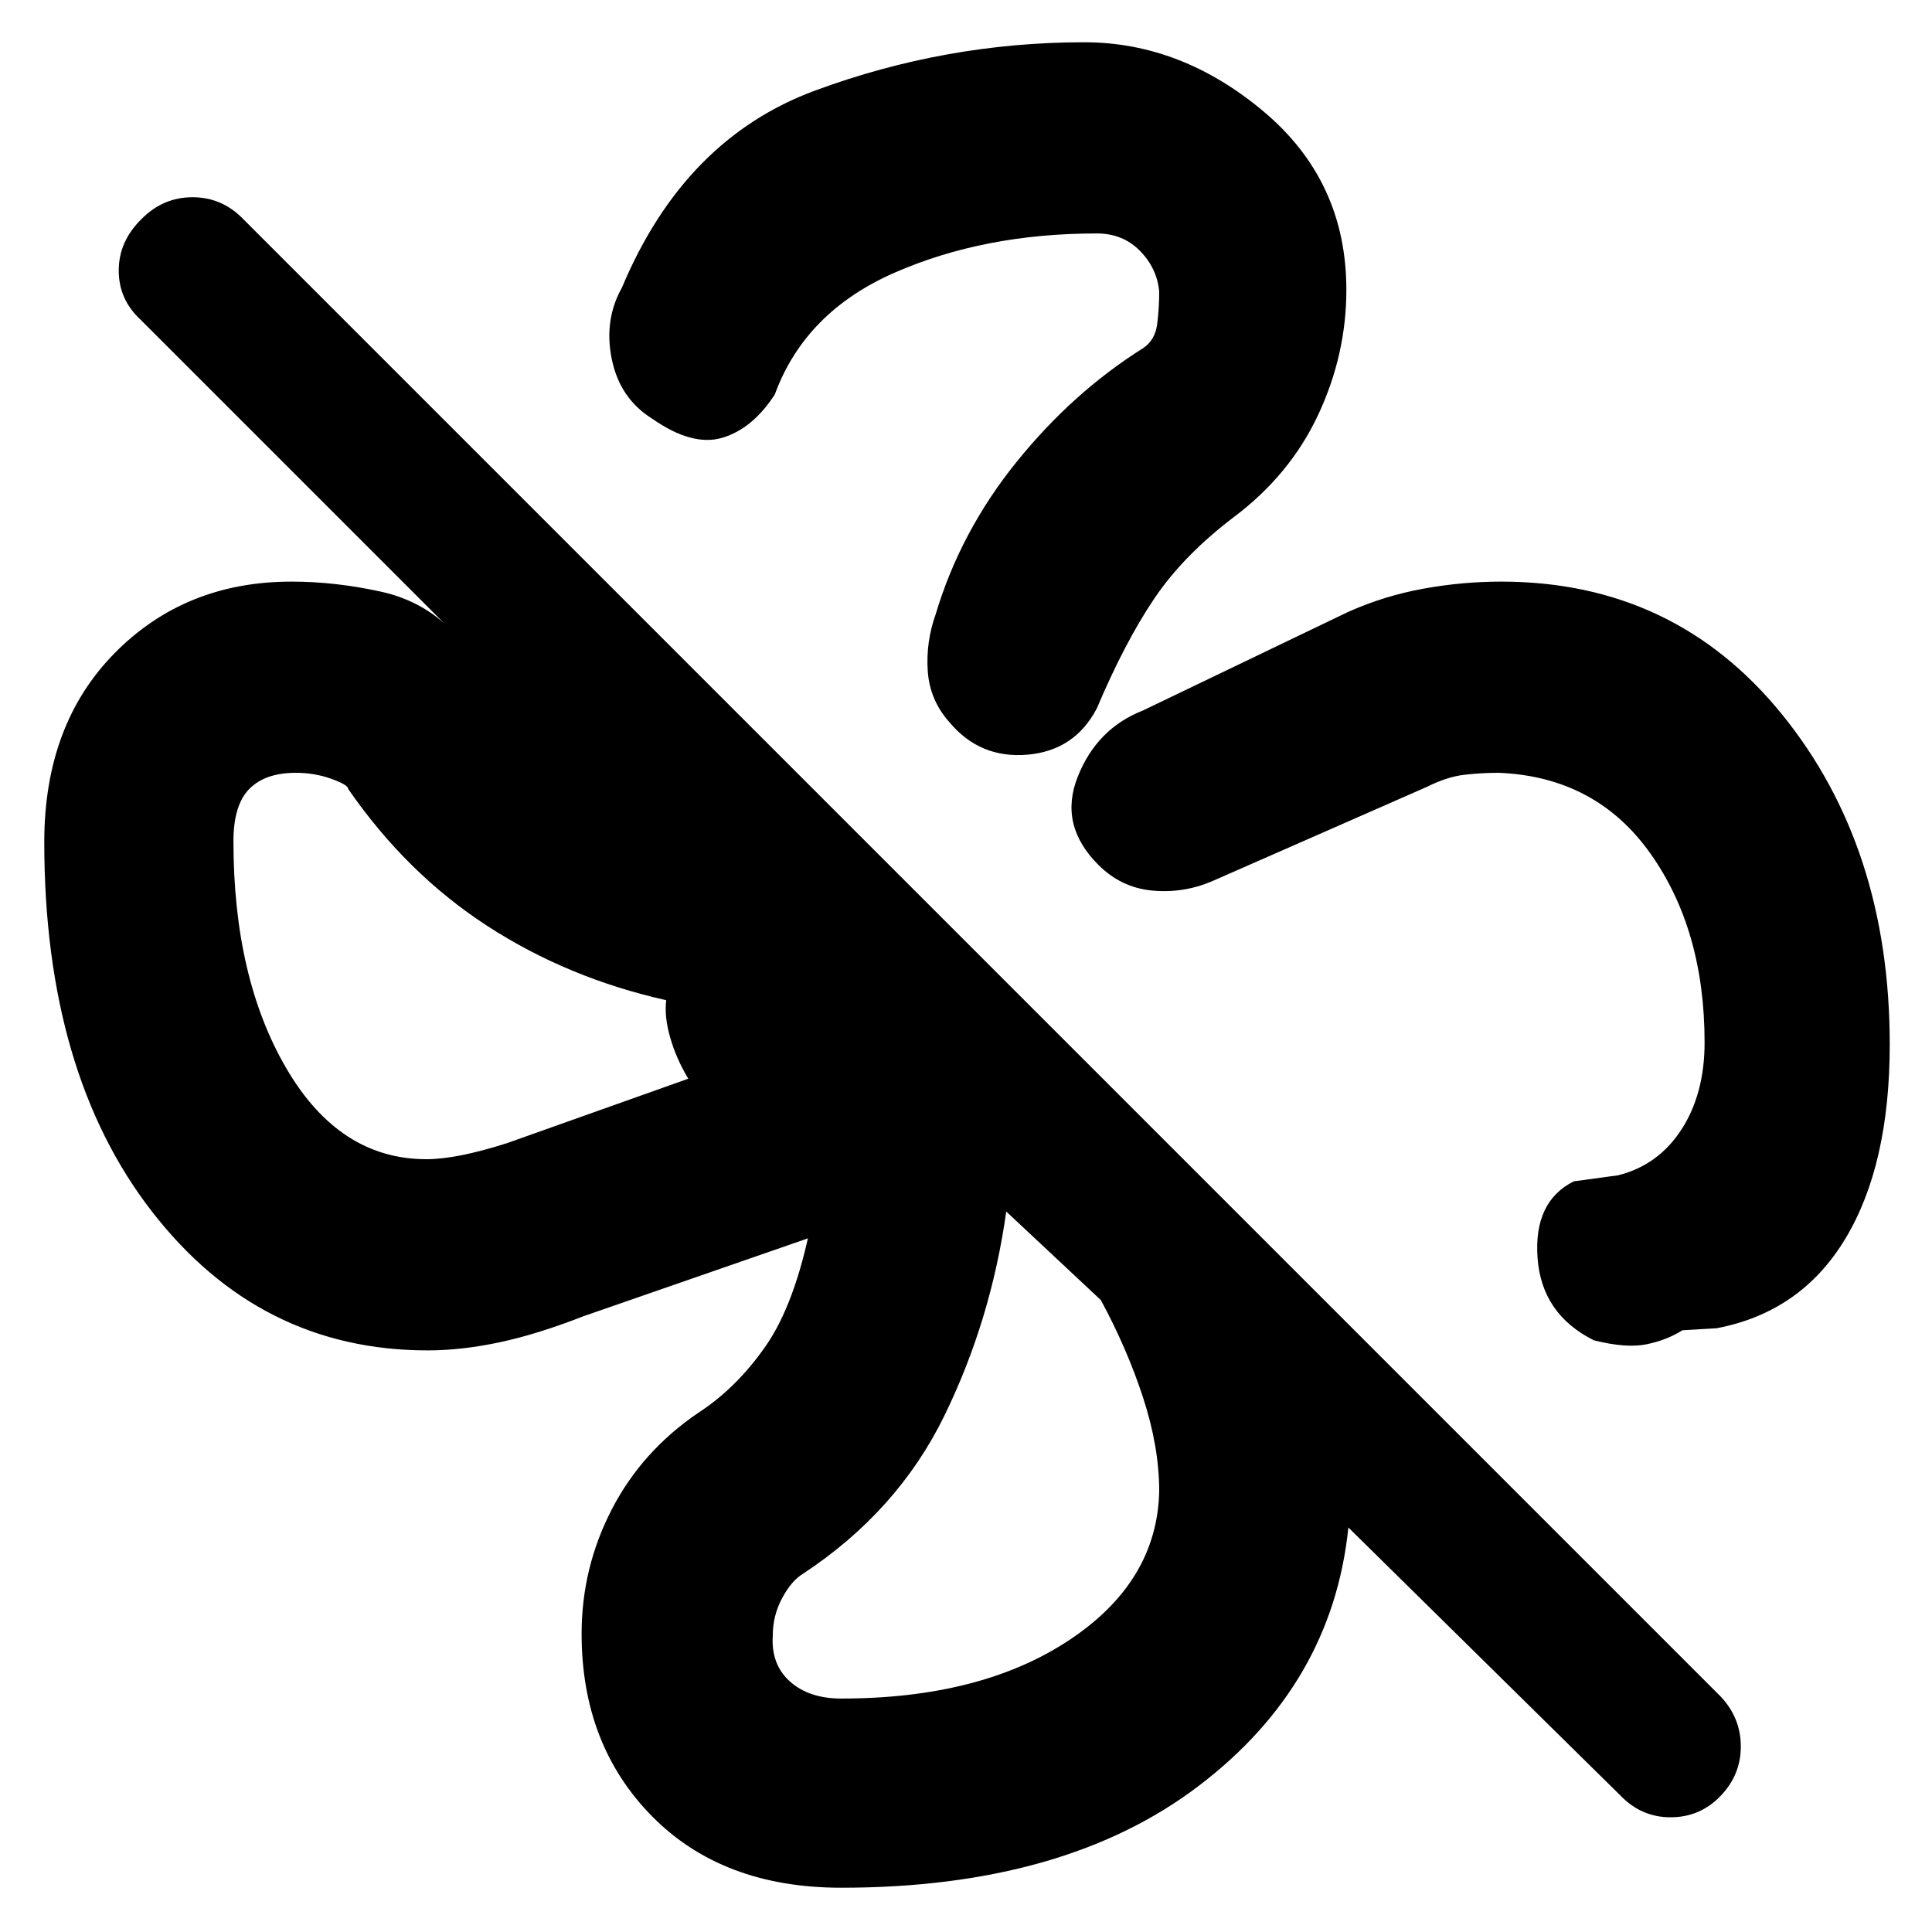 <svg xmlns="http://www.w3.org/2000/svg" width="48" height="48" viewBox="0 -960 960 960"><path d="M669-816q0 32.205-14 62.103Q641-724 613-703q-25 19-39.5 40.5T545-608q-11 21-34.5 23t-38.615-16Q462-612 461-626.5t4-28.5q12.298-41 40.149-75.5T568-787q6-4 7-12t1-16q-1-11.579-9.5-20.289Q558-844 545-844q-56 0-100.5 19.5T385-764q-11 17-26 21.5t-35-9.5q-16-10-20-29.5t5-35.5q31-74 96-98t133.727-24Q587-939 628-904.5q41 34.5 41 88.5Zm76.925 145Q832-671 885.5-605 939-539 939-441q0 59.827-22 96.413Q895-308 853-300l-17 1q-8 5-18 7t-26-2q-26-13-28-41t18-38l22-3q20-5 31.5-22.75T847-442q0-56-27-94t-75.231-40q-8.769 0-17.269 1-8.5 1-18.5 6l-107 47q-14.286 6-29.643 4.5Q557-519 545.762-530.273 526-550 535.5-574q9.5-24 32.5-33l102-49q18-8 37.347-11.5t38.578-3.5ZM418-22q-59 0-94-35.5t-35-90.7q0-32.8 15-61.8t43-48q18.898-12.241 33.449-33.121Q395-312 403-352q2 0 3.794 1t4.258 3L290-306q-23 9-41.857 13t-35.643 4q-83.5 0-137-69T22-541.624Q22-600 57-635.5 92-671 144.87-671q21.797 0 44.463 5Q212-661 227-644L70-801q-11-10.067-11-24.533Q59-840 70.158-851q10.737-11 25.5-11T121-851l734 734q10 10.636 10 24.818Q865-78 854.842-67.5 844.684-57 830.075-57 815.467-57 805-68L670-201q-8 78-74.5 128.5T418-22ZM211.87-384q15.13 0 40.13-8l90-32q-6-10-9-20.5t-1.953-18.5Q282-474 242-500t-69-68q0-2-8.333-5-8.334-3-17.667-3-15.211 0-23.105 8Q116-560 116-542q0 67.941 26.348 112.971Q168.696-384 211.87-384ZM418-116q69.443 0 113.221-29Q575-174 576-219q0-22-8-46.5T547-314l-47-44q-7.614 54.158-30.807 101.579Q446-209 399-178q-5.727 3.434-10.364 12.113Q384-157.208 384-147.5q-1 14.5 8.5 23T418-116ZM230-480Zm249 243Zm-80-440Zm250 254Z"/></svg>